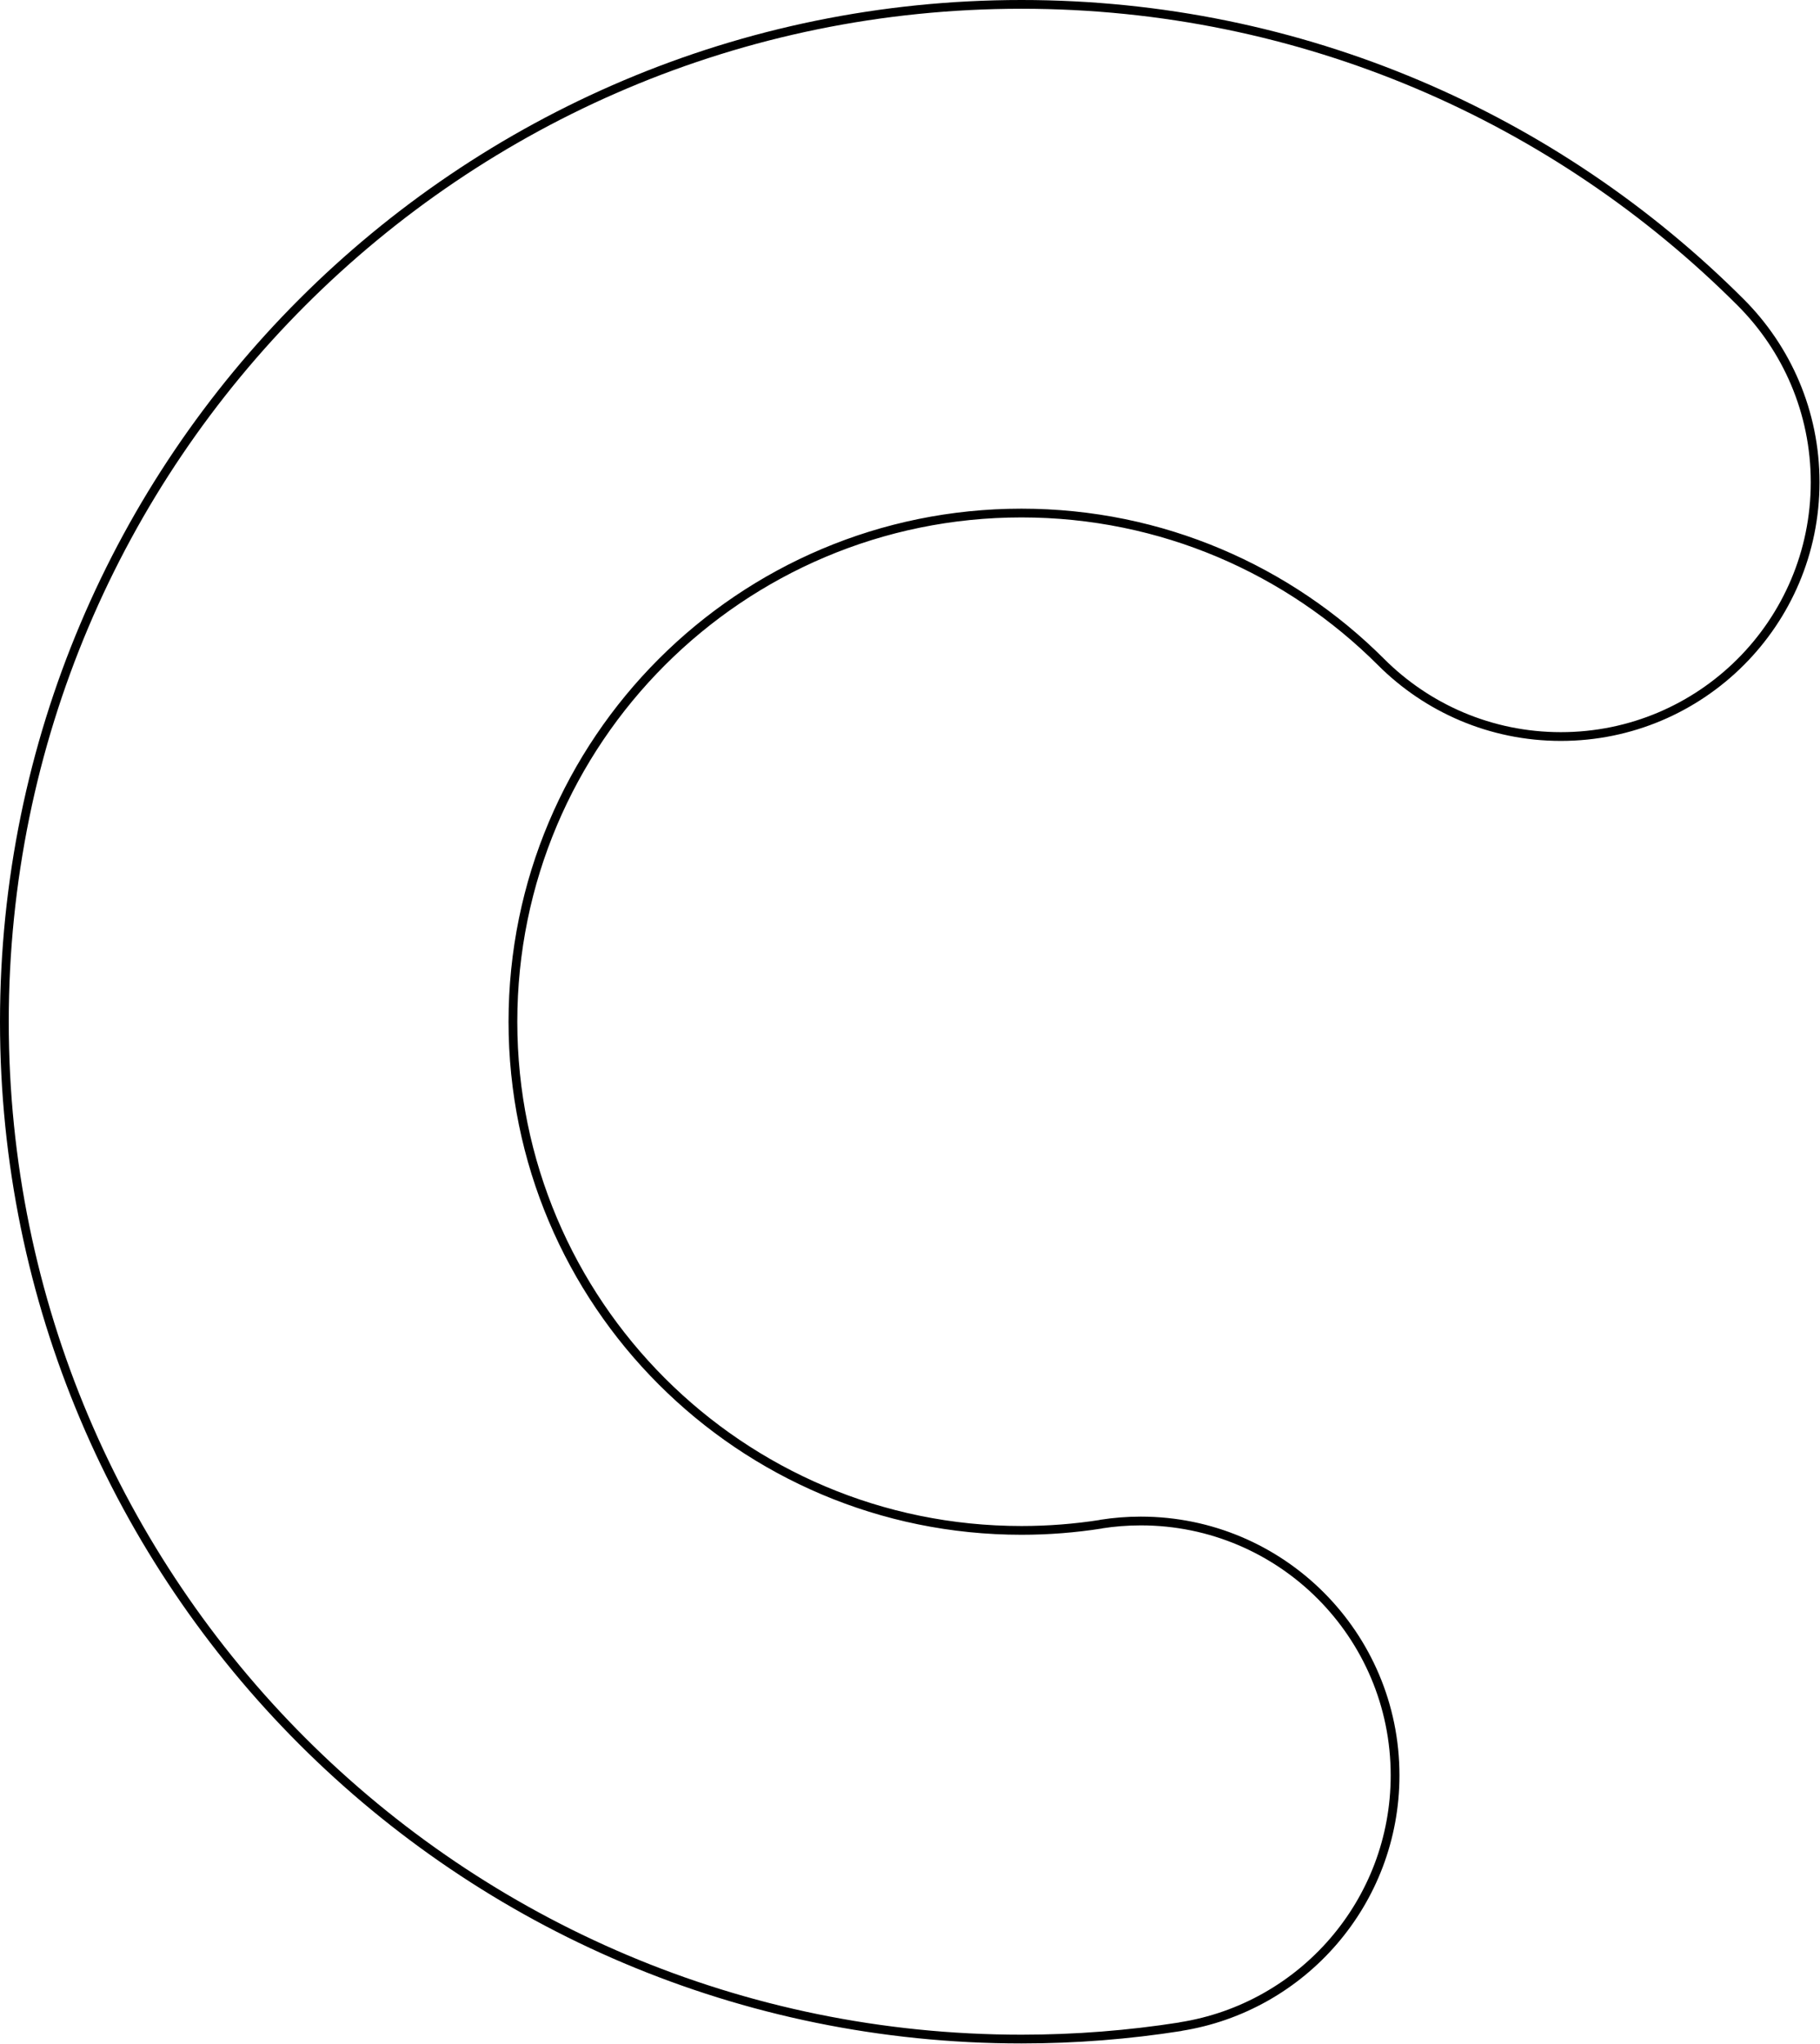 <?xml version='1.0' encoding='UTF-8'?>
<!-- This file was generated by dvisvgm 2.11.1 -->
<svg version='1.1' xmlns='http://www.w3.org/2000/svg' xmlns:xlink='http://www.w3.org/1999/xlink' width='311.723pt' height='350pt' viewBox='56.409 403.858 311.723 350'>
<g id='page1'>
<g transform='translate(56.409 403.858)scale(.996)'>
<path d='M 189.339 262.044C 184.881 262.744 180.311 263.108 175.656 263.108C 127.358 263.108 88.204 223.955 88.204 175.656C 88.204 127.358 127.358 88.204 175.656 88.204C 199.805 88.204 221.668 97.993 237.494 113.819L 237.494 113.819C 245.407 121.731 256.338 126.626 268.413 126.626C 292.562 126.626 312.139 107.049 312.139 82.9C 312.139 70.825 307.244 59.894 299.332 51.981L 299.332 51.981C 267.68 20.329 223.955 0.753 175.656 0.753C 79.06 0.753 0.753 79.06 0.753 175.656C 0.753 272.253 79.06 350.56 175.656 350.56C 184.966 350.56 194.105 349.832 203.021 348.431L 203.018 348.413C 223.918 345.129 239.903 327.041 239.903 305.219C 239.903 281.07 220.326 261.493 196.177 261.493C 193.85 261.493 191.565 261.675 189.336 262.025L 189.339 262.044Z' fill='none' stroke='#000000' stroke-linecap='round' stroke-linejoin='round' stroke-miterlimit='10.037' stroke-width='1.506'/>
</g>
</g>
</svg>